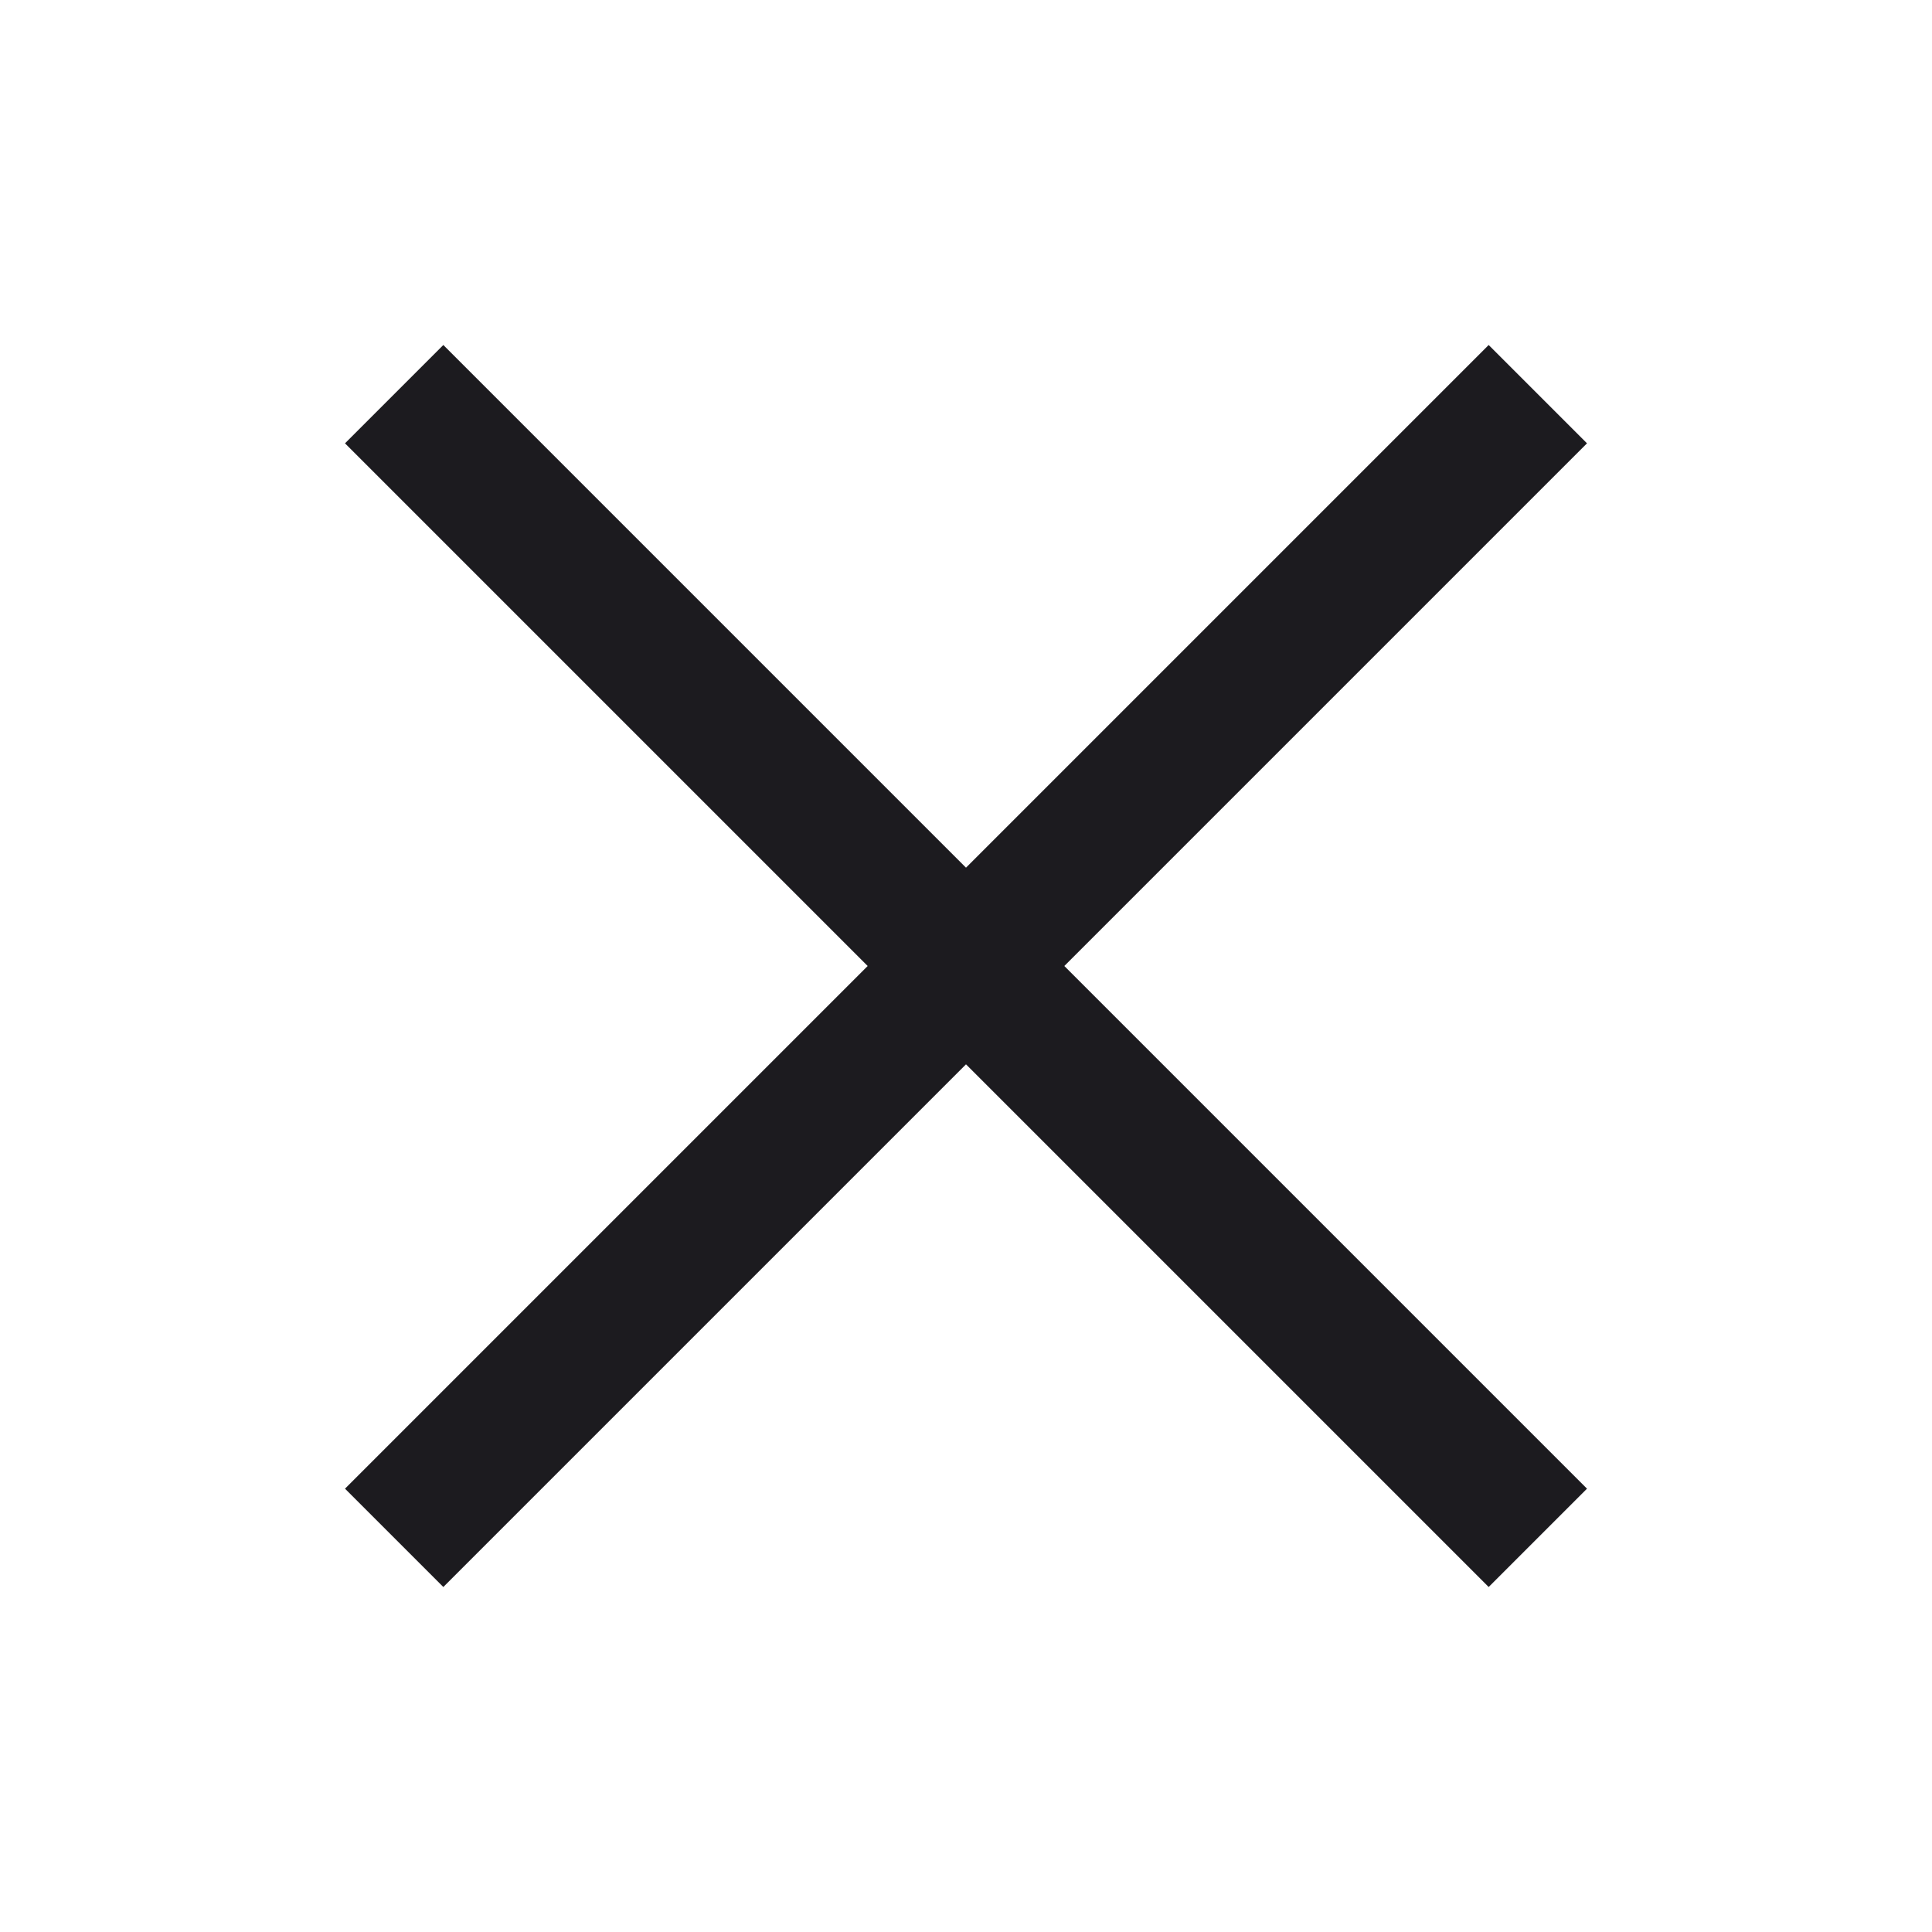 <svg width="28" height="28" viewBox="0 0 28 28" fill="none" xmlns="http://www.w3.org/2000/svg">
<mask id="mask0_283_536" style="mask-type:alpha" maskUnits="userSpaceOnUse" x="0" y="0" width="28" height="28">
<rect width="28" height="28" fill="#D9D9D9"/>
</mask>
<g mask="url(#mask0_283_536)">
<path d="M6.425 23L5 21.575L12.575 14L5 6.425L6.425 5L14 12.575L21.575 5L23 6.425L15.425 14L23 21.575L21.575 23L14 15.425L6.425 23Z" fill="#1C1B1F"/>
</g>
</svg>

